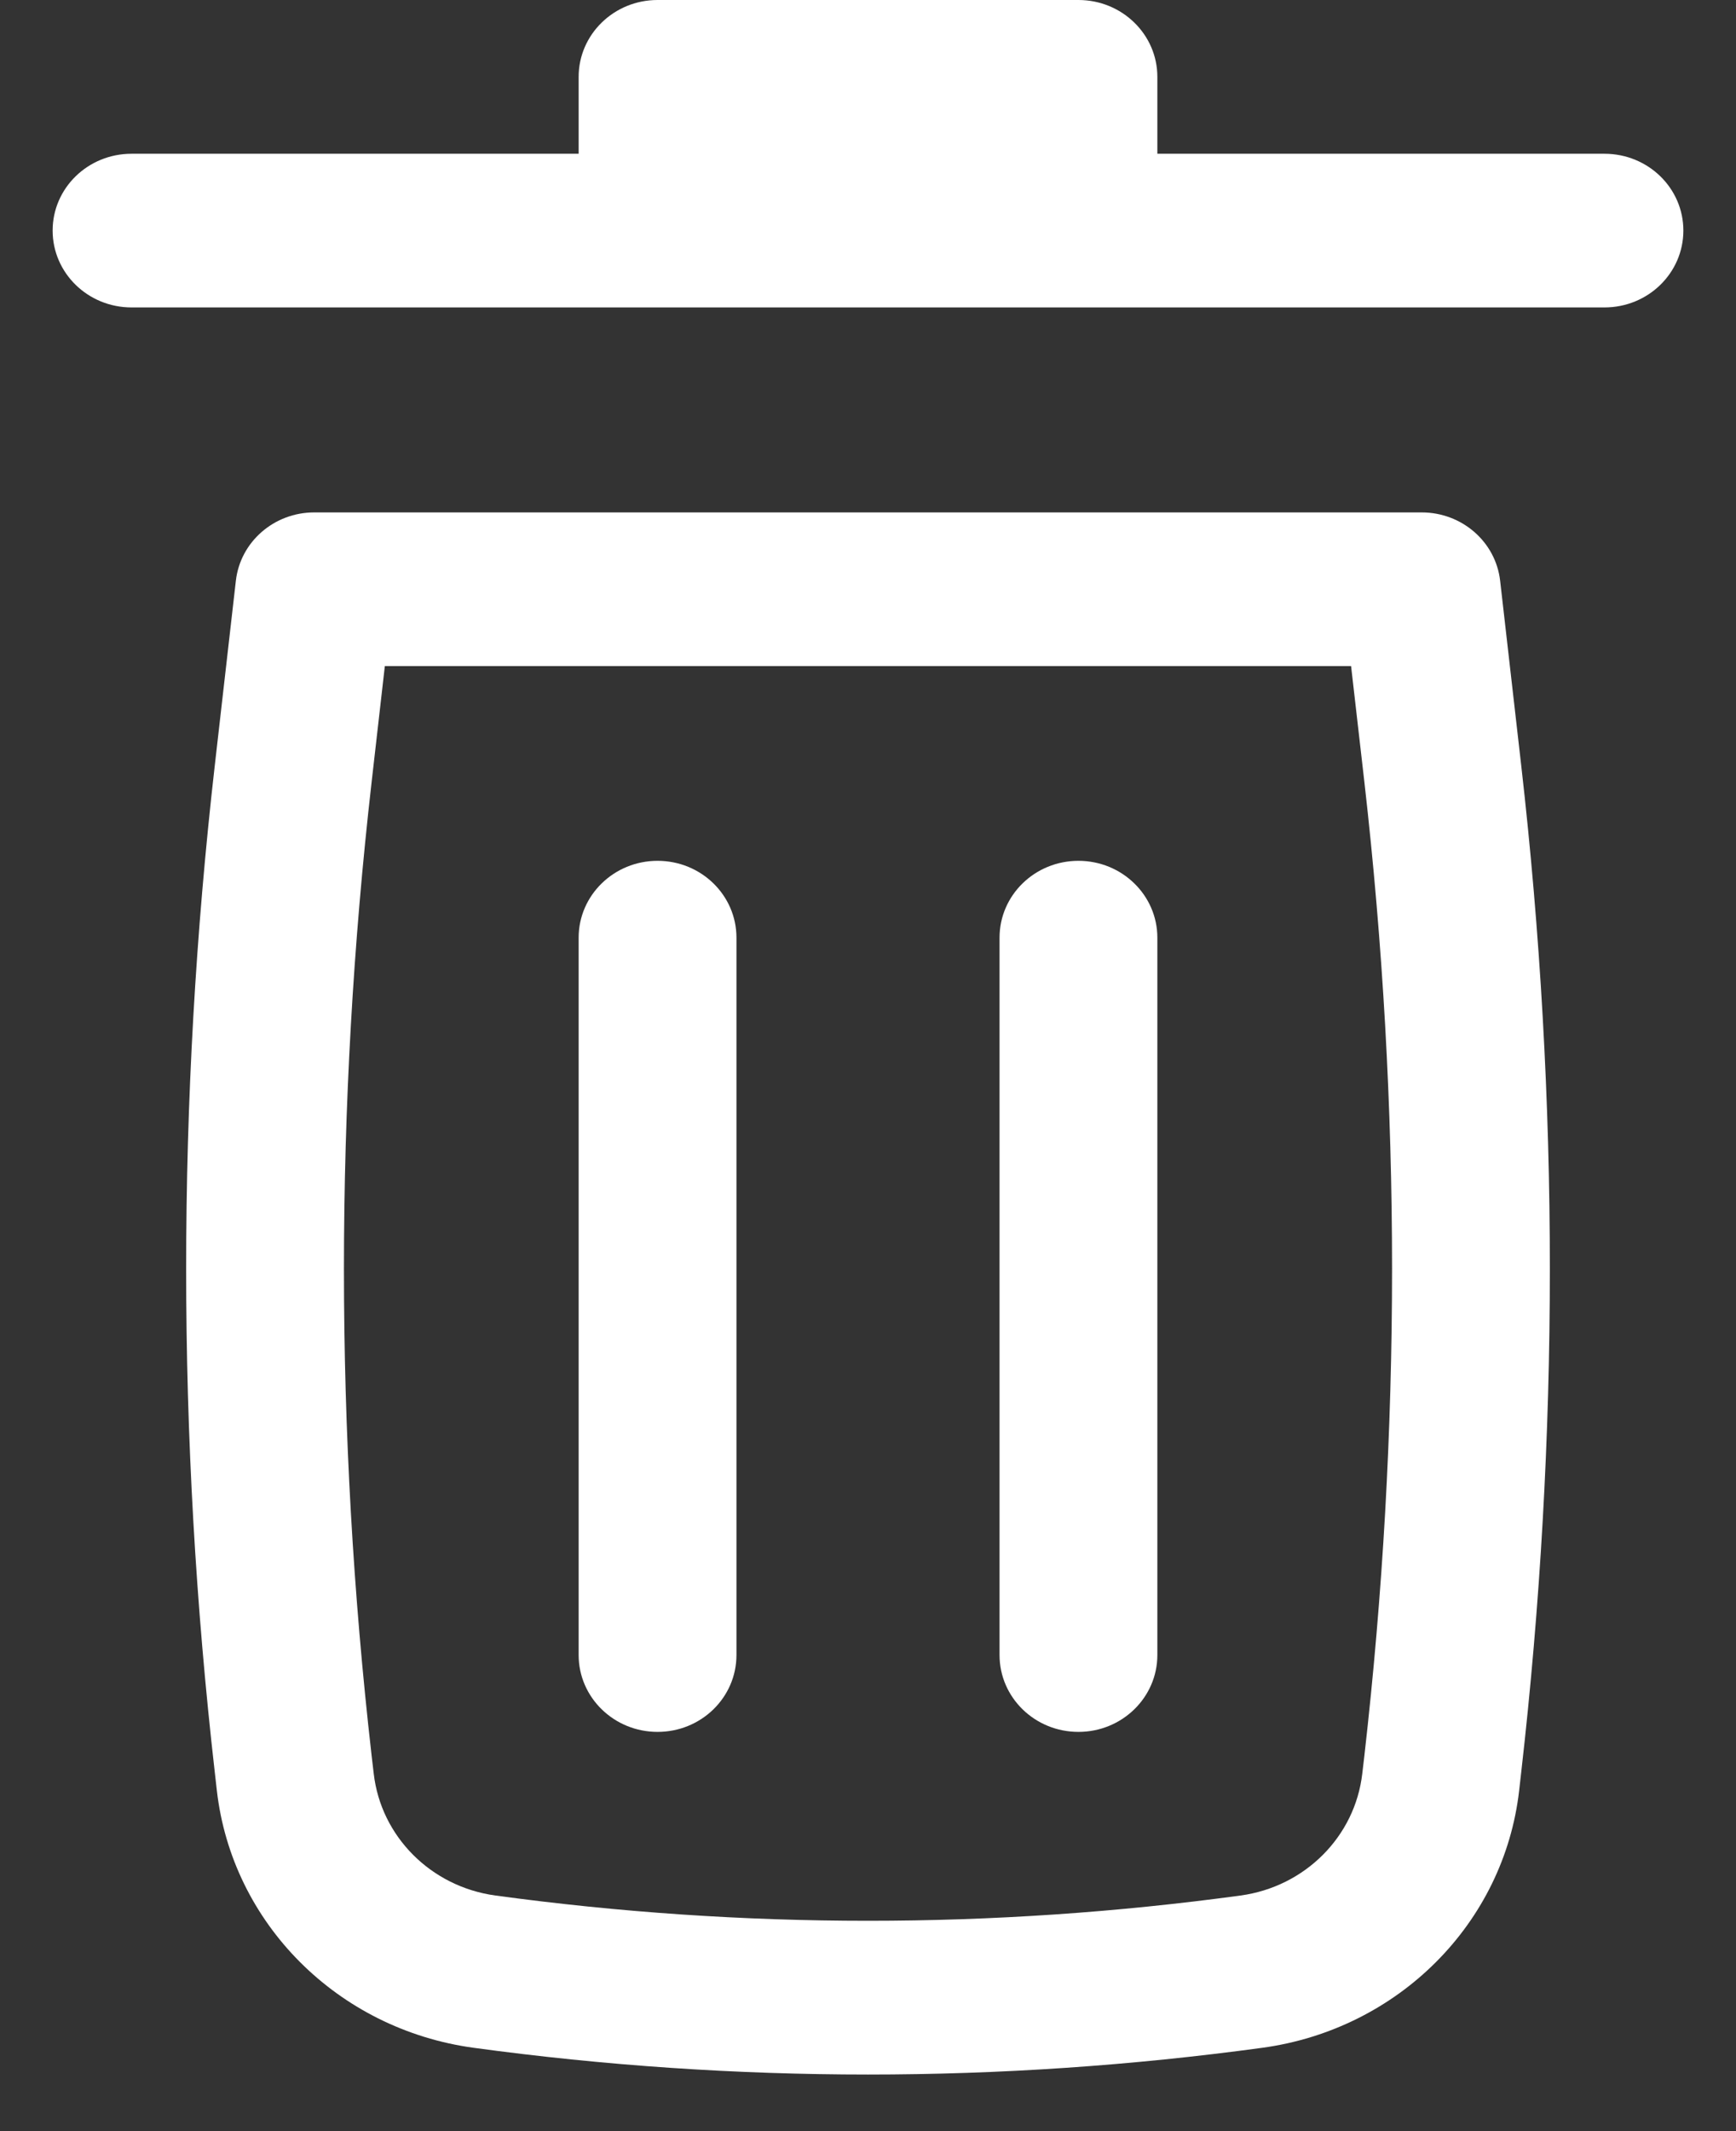 <svg width="22" height="27" viewBox="0 0 22 27" fill="none" xmlns="http://www.w3.org/2000/svg">
<rect x="0" y="0" width="22" height="27" fill="#333333" stroke="none"/>
<path d="M8.333 0C7.781 0 7.333 0.436 7.333 0.974V1.948H1.667C1.114 1.948 0.667 2.383 0.667 2.921C0.667 3.459 1.114 3.895 1.667 3.895H20.333C20.886 3.895 21.333 3.459 21.333 2.921C21.333 2.383 20.886 1.948 20.333 1.948H14.667V0.974C14.667 0.436 14.219 0 13.667 0H8.333Z" fill="white"/>
<path d="M8.333 10.906C8.886 10.906 9.333 11.342 9.333 11.88L9.333 20.968C9.333 21.506 8.886 21.942 8.333 21.942C7.781 21.942 7.333 21.506 7.333 20.968L7.333 11.88C7.333 11.342 7.781 10.906 8.333 10.906Z" fill="white"/>
<path d="M14.667 11.88C14.667 11.342 14.219 10.906 13.667 10.906C13.114 10.906 12.667 11.342 12.667 11.88V20.968C12.667 21.506 13.114 21.942 13.667 21.942C14.219 21.942 14.667 21.506 14.667 20.968V11.88Z" fill="white"/>
<path fill-rule="evenodd" clip-rule="evenodd" d="M2.989 7.358C3.045 6.865 3.473 6.492 3.982 6.492H18.017C18.527 6.492 18.955 6.865 19.011 7.358L19.278 9.697C19.762 13.936 19.762 18.215 19.278 22.454L19.252 22.684C19.06 24.367 17.721 25.709 15.998 25.944C12.682 26.396 9.318 26.396 6.001 25.944C4.279 25.709 2.94 24.367 2.748 22.684L2.722 22.454C2.238 18.215 2.238 13.936 2.722 9.697L2.989 7.358ZM4.877 8.439L4.709 9.912C4.242 14.008 4.242 18.143 4.709 22.239L4.736 22.469C4.827 23.267 5.462 23.904 6.279 24.015C9.411 24.442 12.589 24.442 15.721 24.015C16.538 23.904 17.173 23.267 17.264 22.469L17.291 22.239C17.758 18.143 17.758 14.008 17.291 9.912L17.122 8.439H4.877Z" fill="white"/>
</svg>
